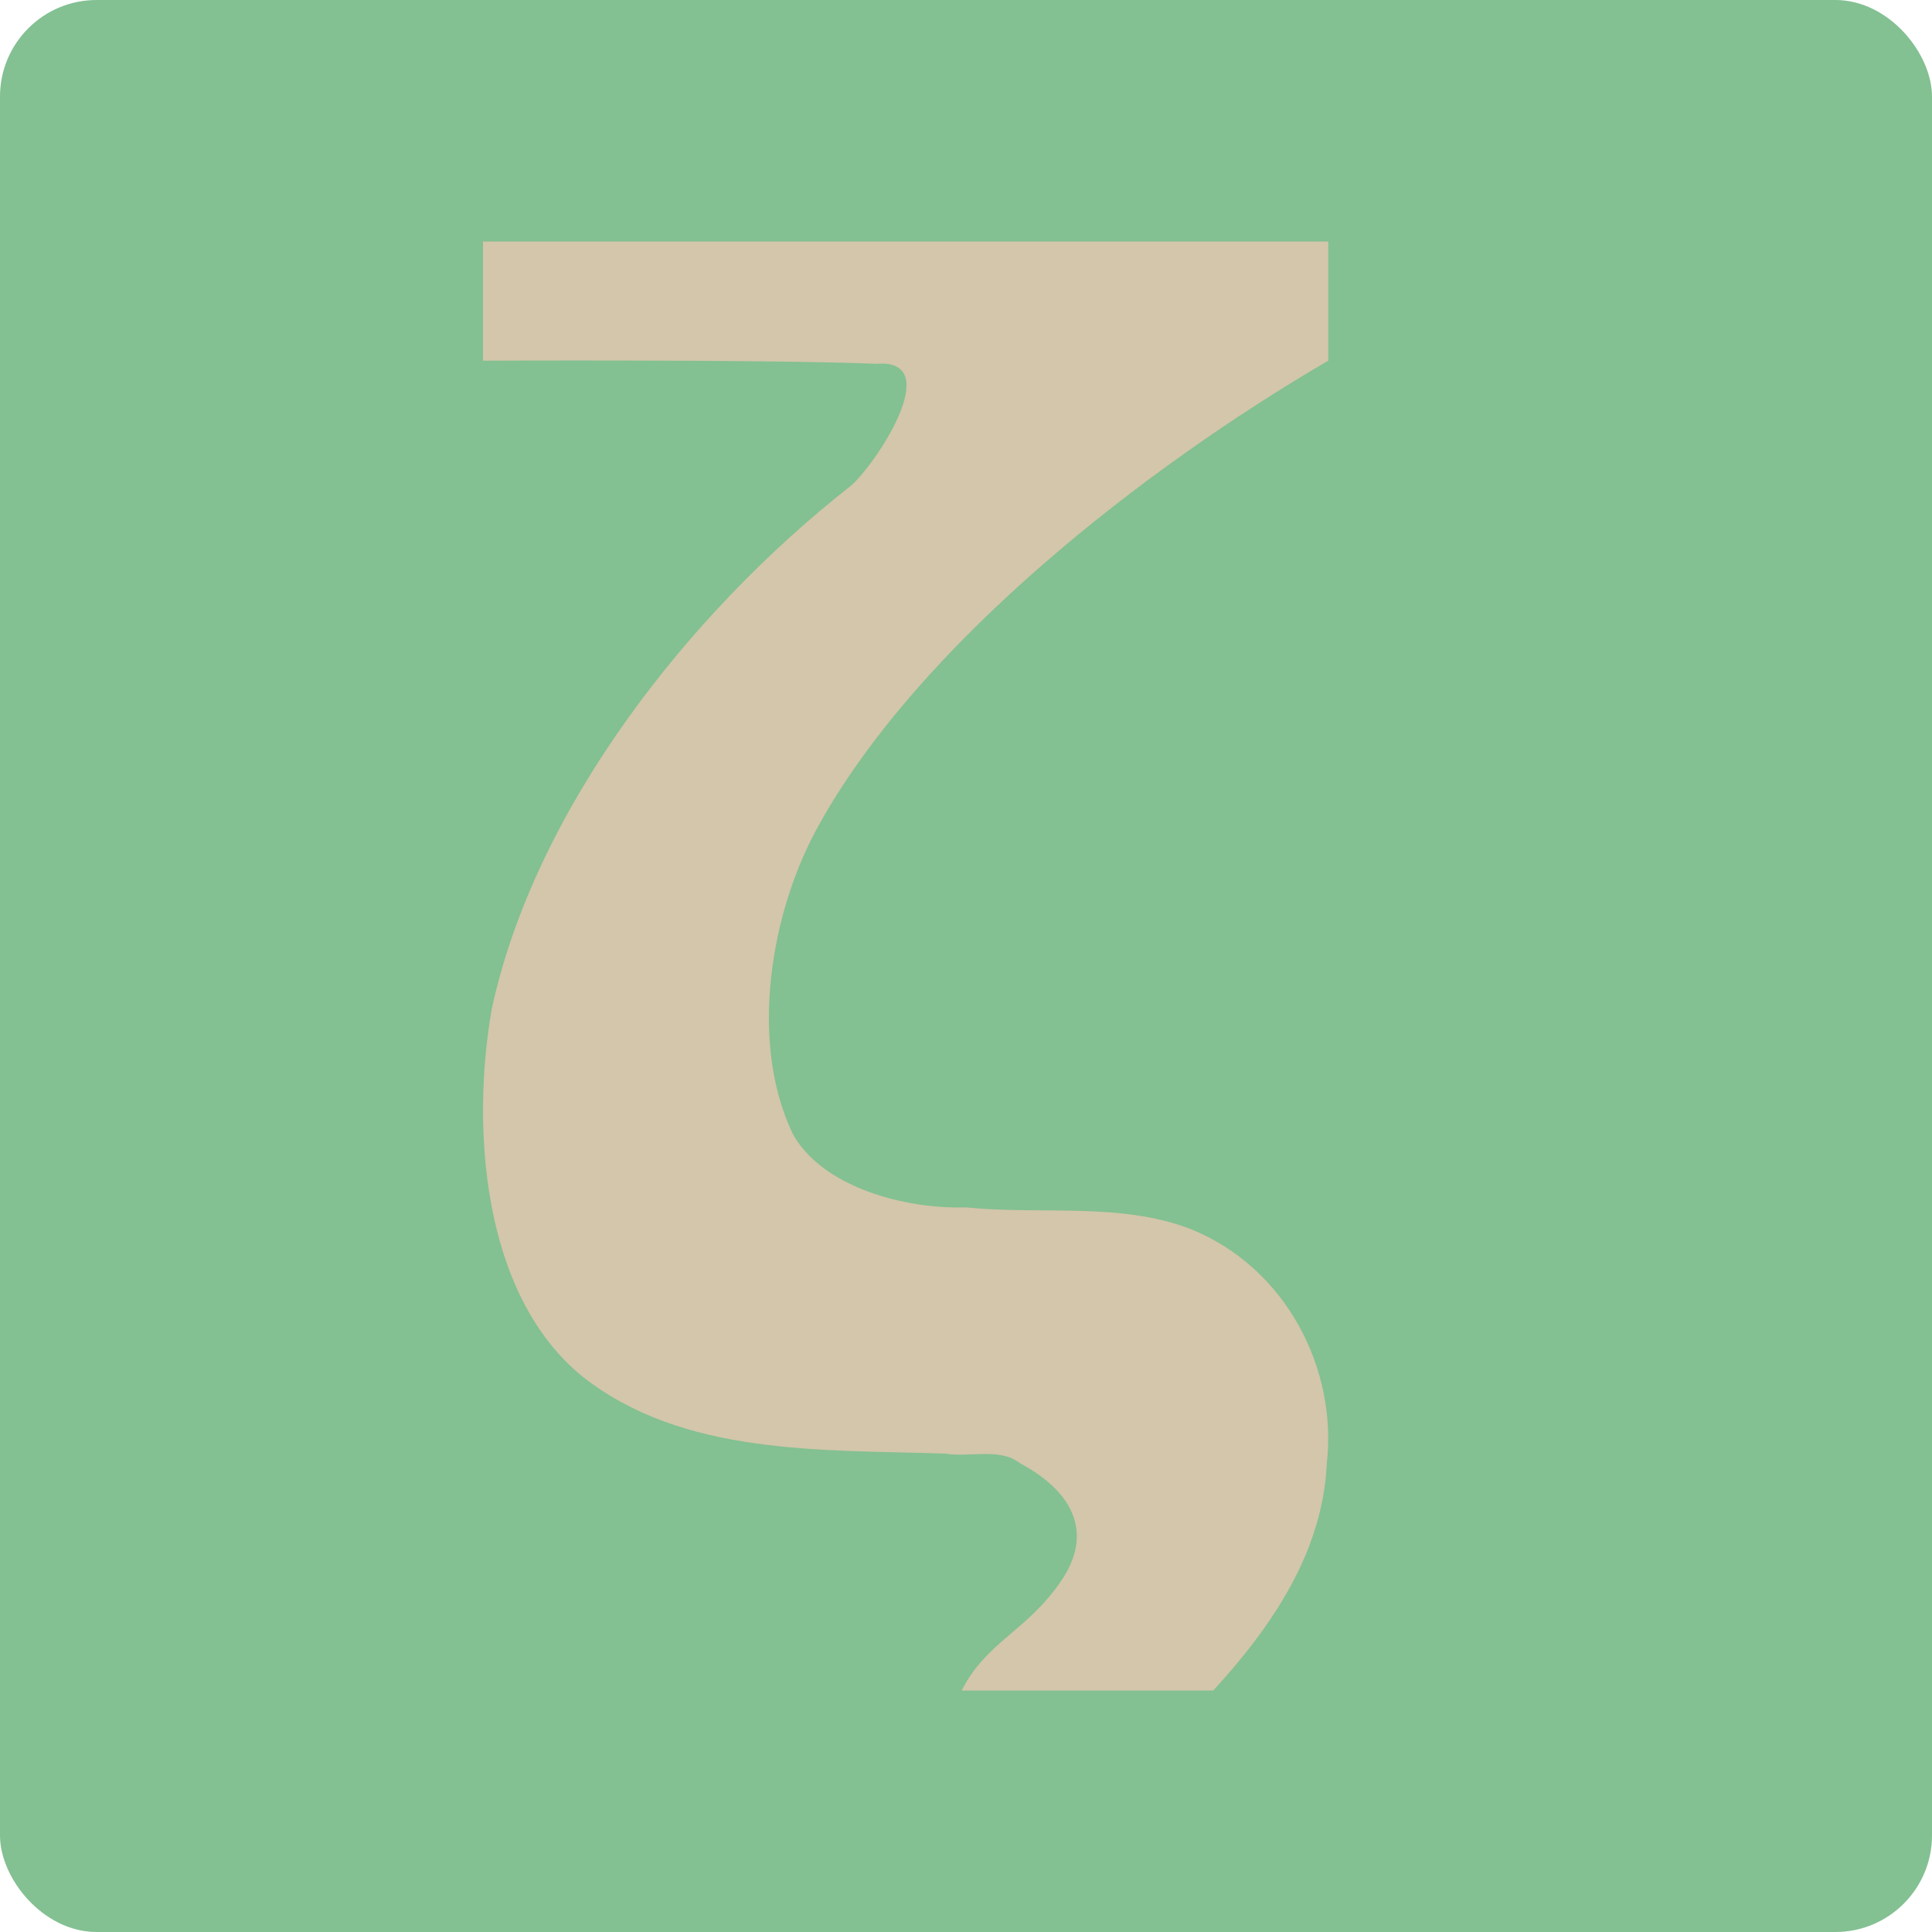 <svg xmlns="http://www.w3.org/2000/svg" width="16" height="16" version="1">
 <rect style="fill:#83c092" width="16" height="16" x="0" y="0" rx=".8" ry=".8"/>
 <path style="fill:#d3c6aa" d="M 7.964,14 C 8.172,13.591 8.504,13.511 8.79,13.089 9.047,12.71 8.908,12.364 8.444,12.116 8.279,11.987 8.027,12.072 7.824,12.038 6.796,12.005 5.657,12.056 4.825,11.401 3.981,10.715 3.904,9.31 4.073,8.353 4.43,6.707 5.692,5.085 7.045,4.024 7.236,3.866 7.846,2.965 7.257,3.013 6.364,2.976 4,2.987 4,2.987 V 2 h 7 V 2.987 C 9.472,3.879 7.612,5.33 6.777,6.841 6.379,7.557 6.204,8.626 6.562,9.383 6.8,9.828 7.488,10.015 8,9.999 8.614,10.062 9.269,9.954 9.852,10.175 10.657,10.496 11.077,11.343 10.988,12.121 10.954,12.845 10.547,13.455 10.048,14 Z"/>
</svg>
